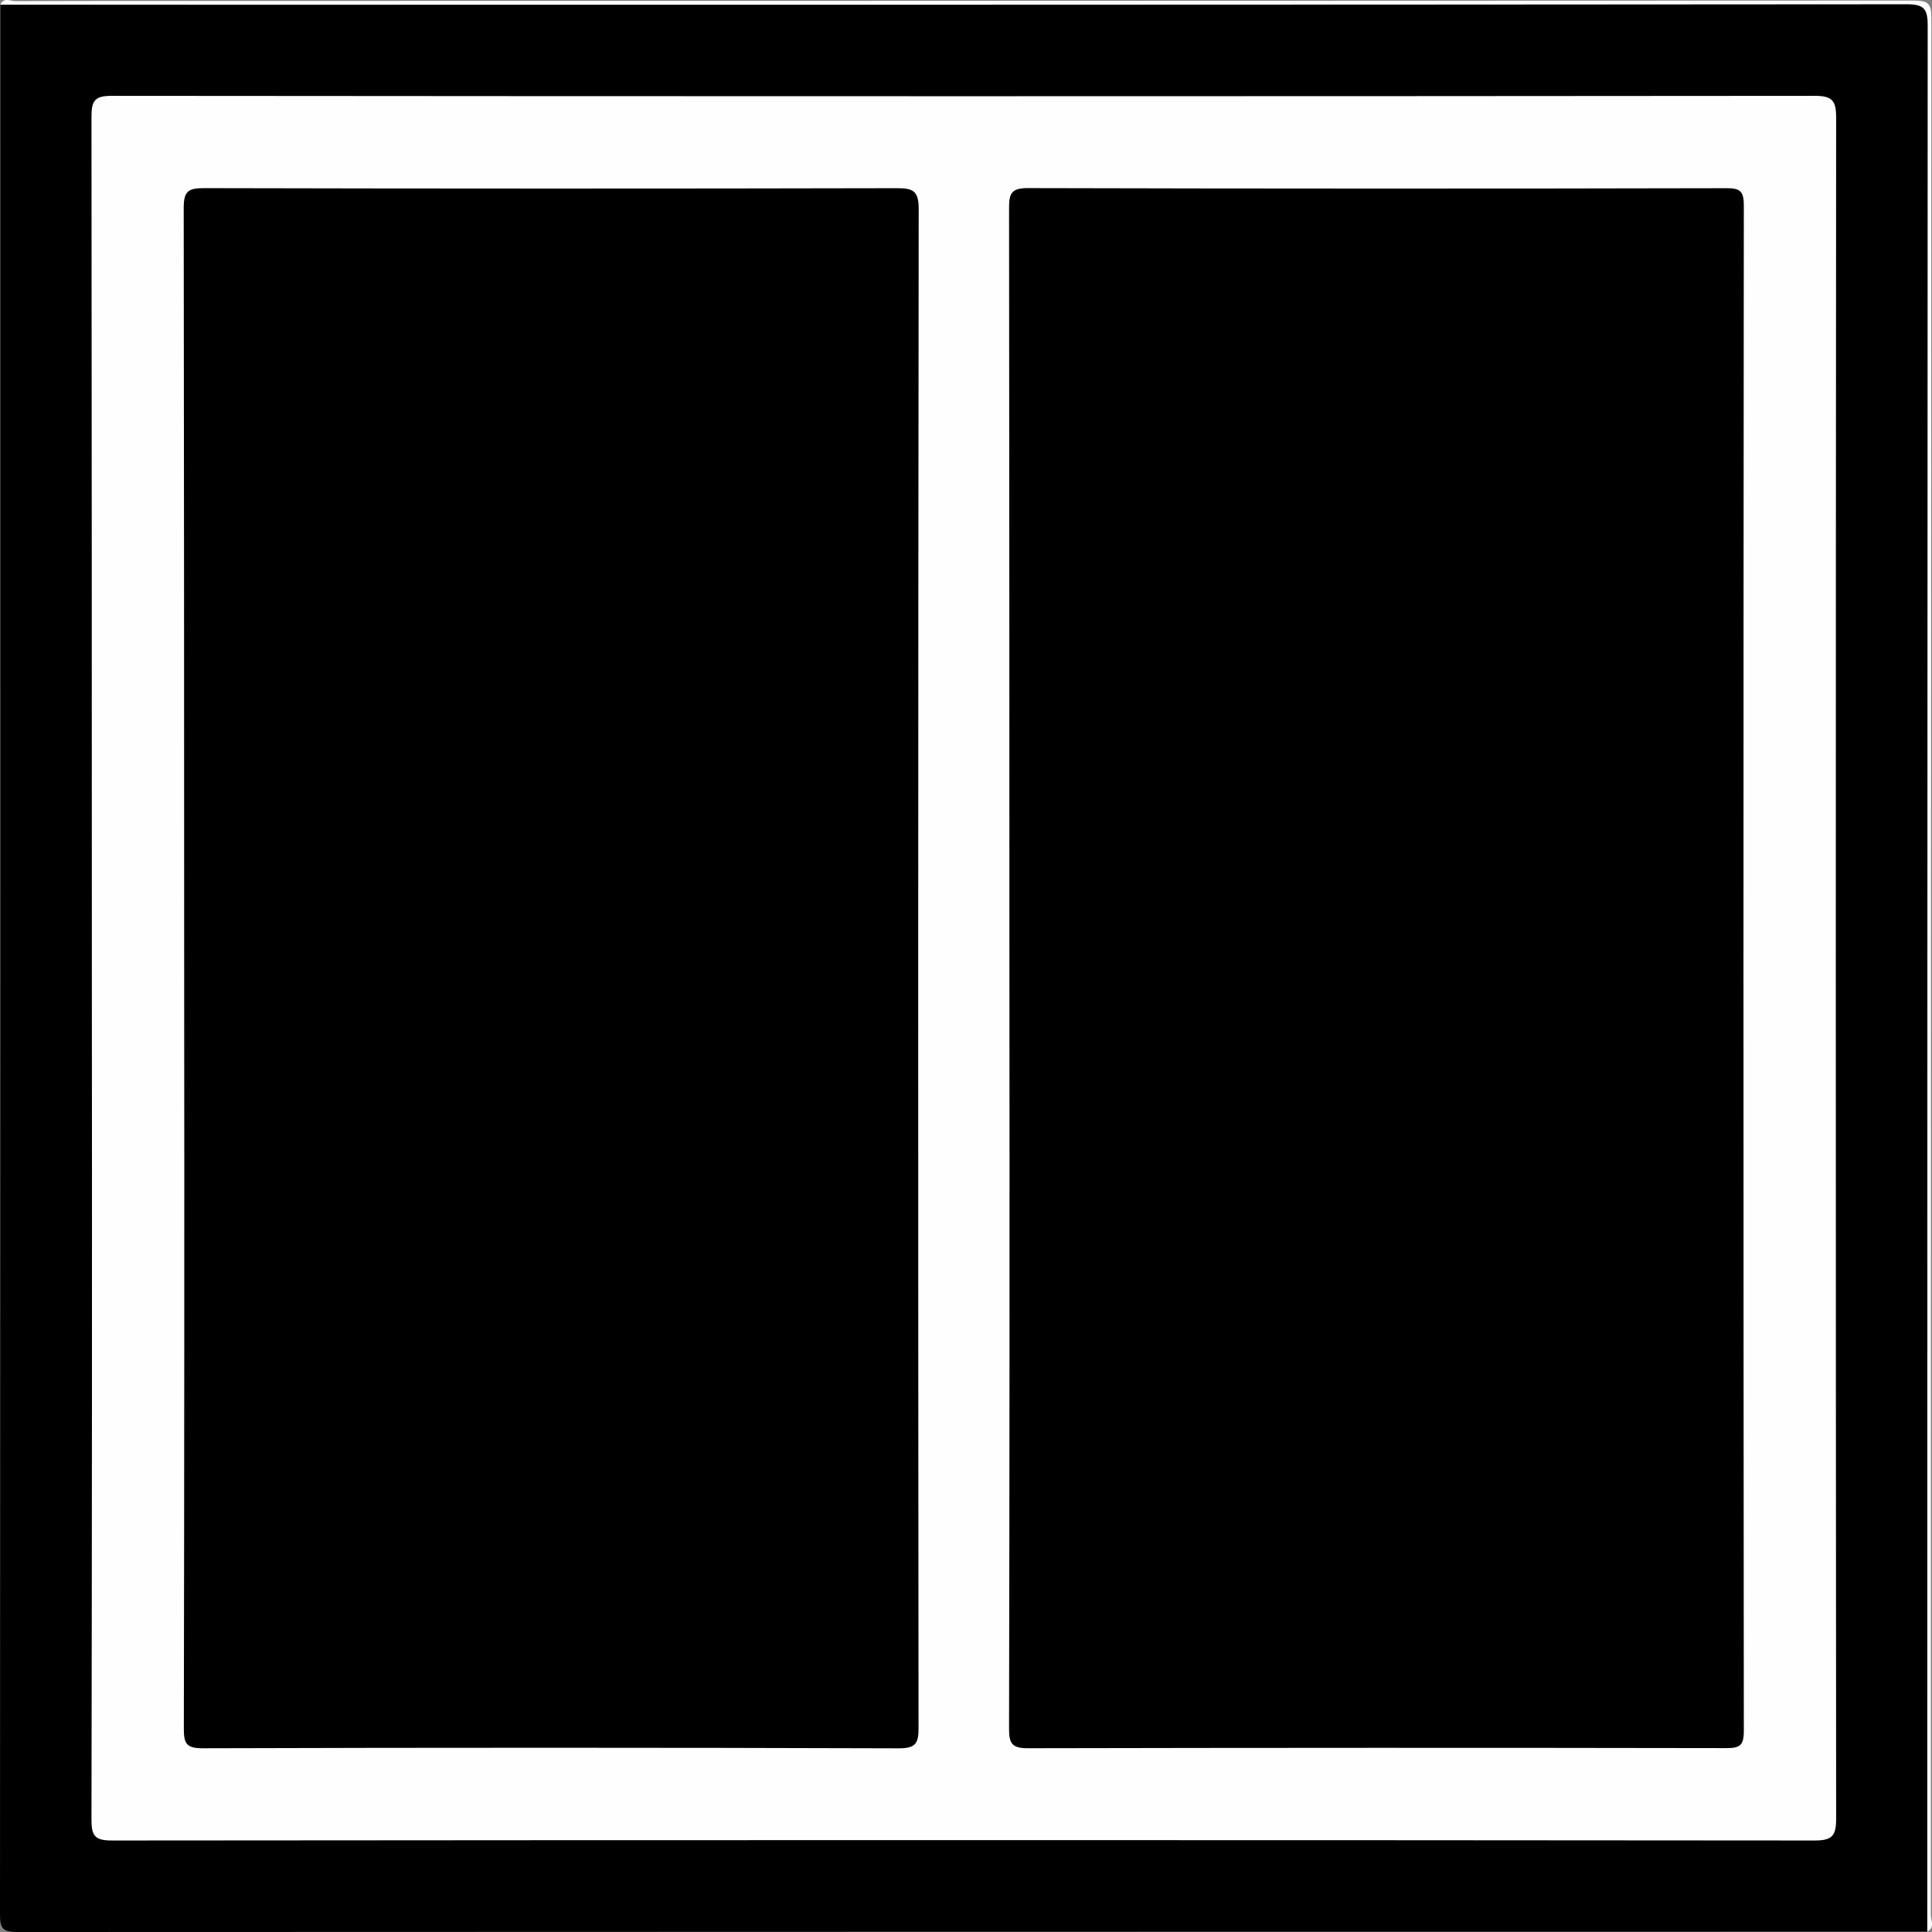 <svg id="图层_1" data-name="图层 1" xmlns="http://www.w3.org/2000/svg" viewBox="0 0 1023.963 1023.963"><rect x="0" y="0" width="1023.963" height="1023.963" fill="#808080" stroke="none"/><defs><style>.cls-1{fill:#fefefe;}</style></defs><path d="M1021.5,1019.033q-506.148,0-1012.295.187c-7.478,0-9.168-1.683-9.164-9.163Q.361,503.9.224-2.261C3.68-4.093,7.41-3.183,11-3.184q499.611-.072,999.223-.028c13.7,0,12.225-1.5,12.226,12.217q.031,499.623-.028,999.245C1022.418,1011.841,1023.326,1015.574,1021.5,1019.033Z" transform="translate(-0.037 4.743)"/><path class="cls-1" d="M1021.5,1019.033q0-505.155.214-1010.31c.006-9.023-2.176-11.205-11.2-11.2Q505.369-2.1.224-2.261c1.8-4.124,5.391-1.86,7.98-1.871,41.555-.176,83.11-.124,124.666-.124q440.823,0,881.645-.188c7.479,0,9.168,1.685,9.163,9.164q-.324,502.668-.31,1005.337C1023.366,1012.976,1025.668,1016.82,1021.5,1019.033Z" transform="translate(-0.037 4.743)"/><path class="cls-1" d="M48.718,507.881q0-225.388-.2-450.778C48.5,48.47,50.36,46.048,59.35,46.056q451.267.4,902.534,0c9.367-.008,11.319,2.644,11.312,11.562q-.35,450.779,0,901.556c.007,8.943-1.985,11.556-11.326,11.548q-451.267-.4-902.534,0c-9.012.008-10.835-2.451-10.819-11.061Q48.933,733.77,48.718,507.881Z" transform="translate(-0.037 4.743)"/><path d="M97.65,508.415q0-201.441-.247-402.883c-.025-9.115,2.561-10.579,10.937-10.56Q291.826,95.4,475.314,95c8.46-.017,11.645,1.255,11.633,10.974q-.476,402.386-.083,804.769c.006,8.182-1.106,11.157-10.495,11.126q-184.484-.591-368.968-.028c-8.8.024-9.94-2.738-9.926-10.541Q97.841,709.857,97.65,508.415Z" transform="translate(-0.037 4.743)"/><path d="M535.028,508.367q0-201.443-.185-402.883c-.016-7.973,1.429-10.554,10.058-10.532q184.981.472,369.966.055c7.112-.013,9.41,1.227,9.4,9.019q-.359,404.379,0,808.758c.007,7.868-2.41,8.987-9.446,8.975q-184.983-.319-369.966.064c-8.69.022-10.032-2.659-10.017-10.573Q535.227,709.809,535.028,508.367Z" transform="translate(-0.037 4.743)"/></svg>